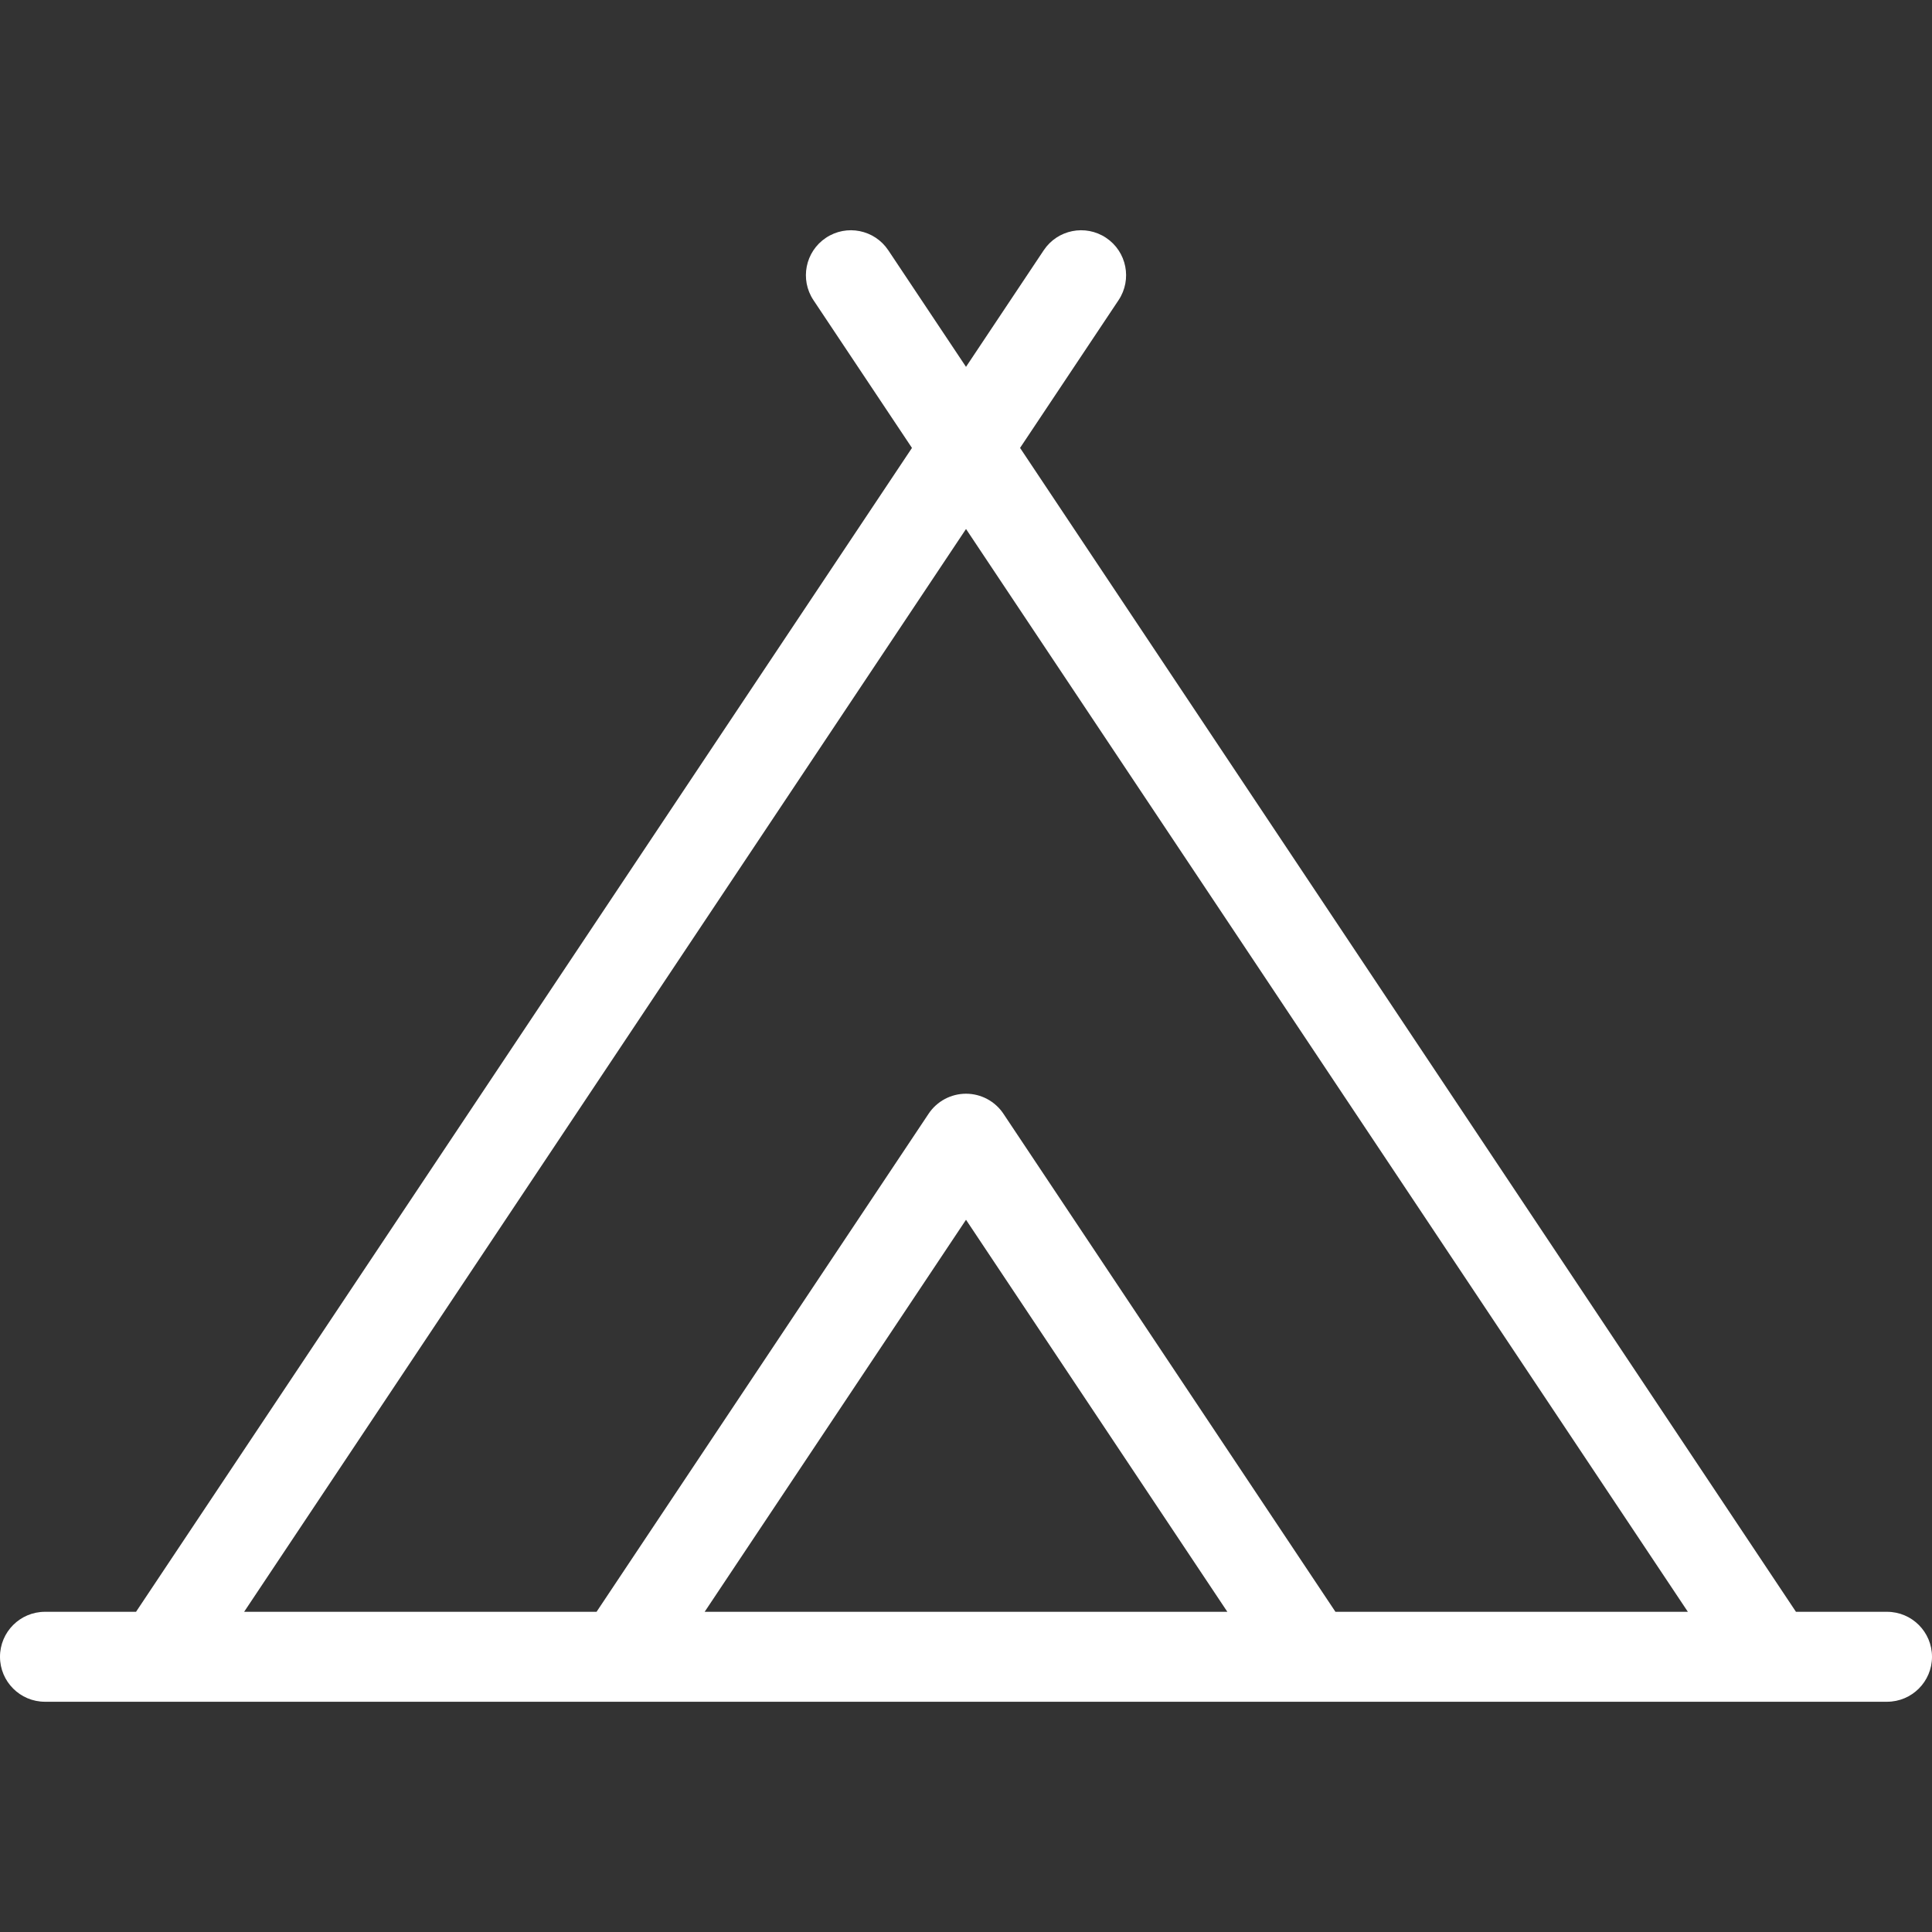 <?xml version="1.0" encoding="iso-8859-1"?>
<!-- Generator: Adobe Illustrator 19.0.0, SVG Export Plug-In . SVG Version: 6.00 Build 0)  -->
<svg xmlns="http://www.w3.org/2000/svg" xmlns:xlink="http://www.w3.org/1999/xlink" version="1.1" id="Capa_1" x="0px" y="0px" viewBox="0 0 429.6 429.6" style="enable-background:new 0 0 429.6 429.6;" xml:space="preserve" width="512px" height="512px">
<rect x="0" y="0" width="429.6" height="429.6" fill="#333333" stroke="none"/>
<path id="XMLID_625_" d="M419.6,358.401h-20.249L226.822,99.597l21.899-32.85c3.063-4.595,1.822-10.804-2.773-13.867  s-10.805-1.824-13.867,2.773l-17.28,25.92l-17.28-25.92c-3.063-4.596-9.273-5.837-13.867-2.773  c-4.596,3.063-5.837,9.272-2.773,13.867l21.903,32.855L30.248,358.401H10c-5.522,0-10,4.477-10,10s4.478,10,10,10h409.6  c5.522,0,10-4.477,10-10S425.122,358.401,419.6,358.401z M156.688,358.401l58.114-87.173l58.112,87.173H156.688z M296.95,358.401  l-73.828-110.748c-1.854-2.782-4.977-4.453-8.32-4.453s-6.466,1.671-8.32,4.453L132.65,358.401H54.285l160.52-240.774  l160.51,240.774H296.95z" fill="#FFFFFF"/>
<g>
</g>
<g>
</g>
<g>
</g>
<g>
</g>
<g>
</g>
<g>
</g>
<g>
</g>
<g>
</g>
<g>
</g>
<g>
</g>
<g>
</g>
<g>
</g>
<g>
</g>
<g>
</g>
<g>
</g>
</svg>
